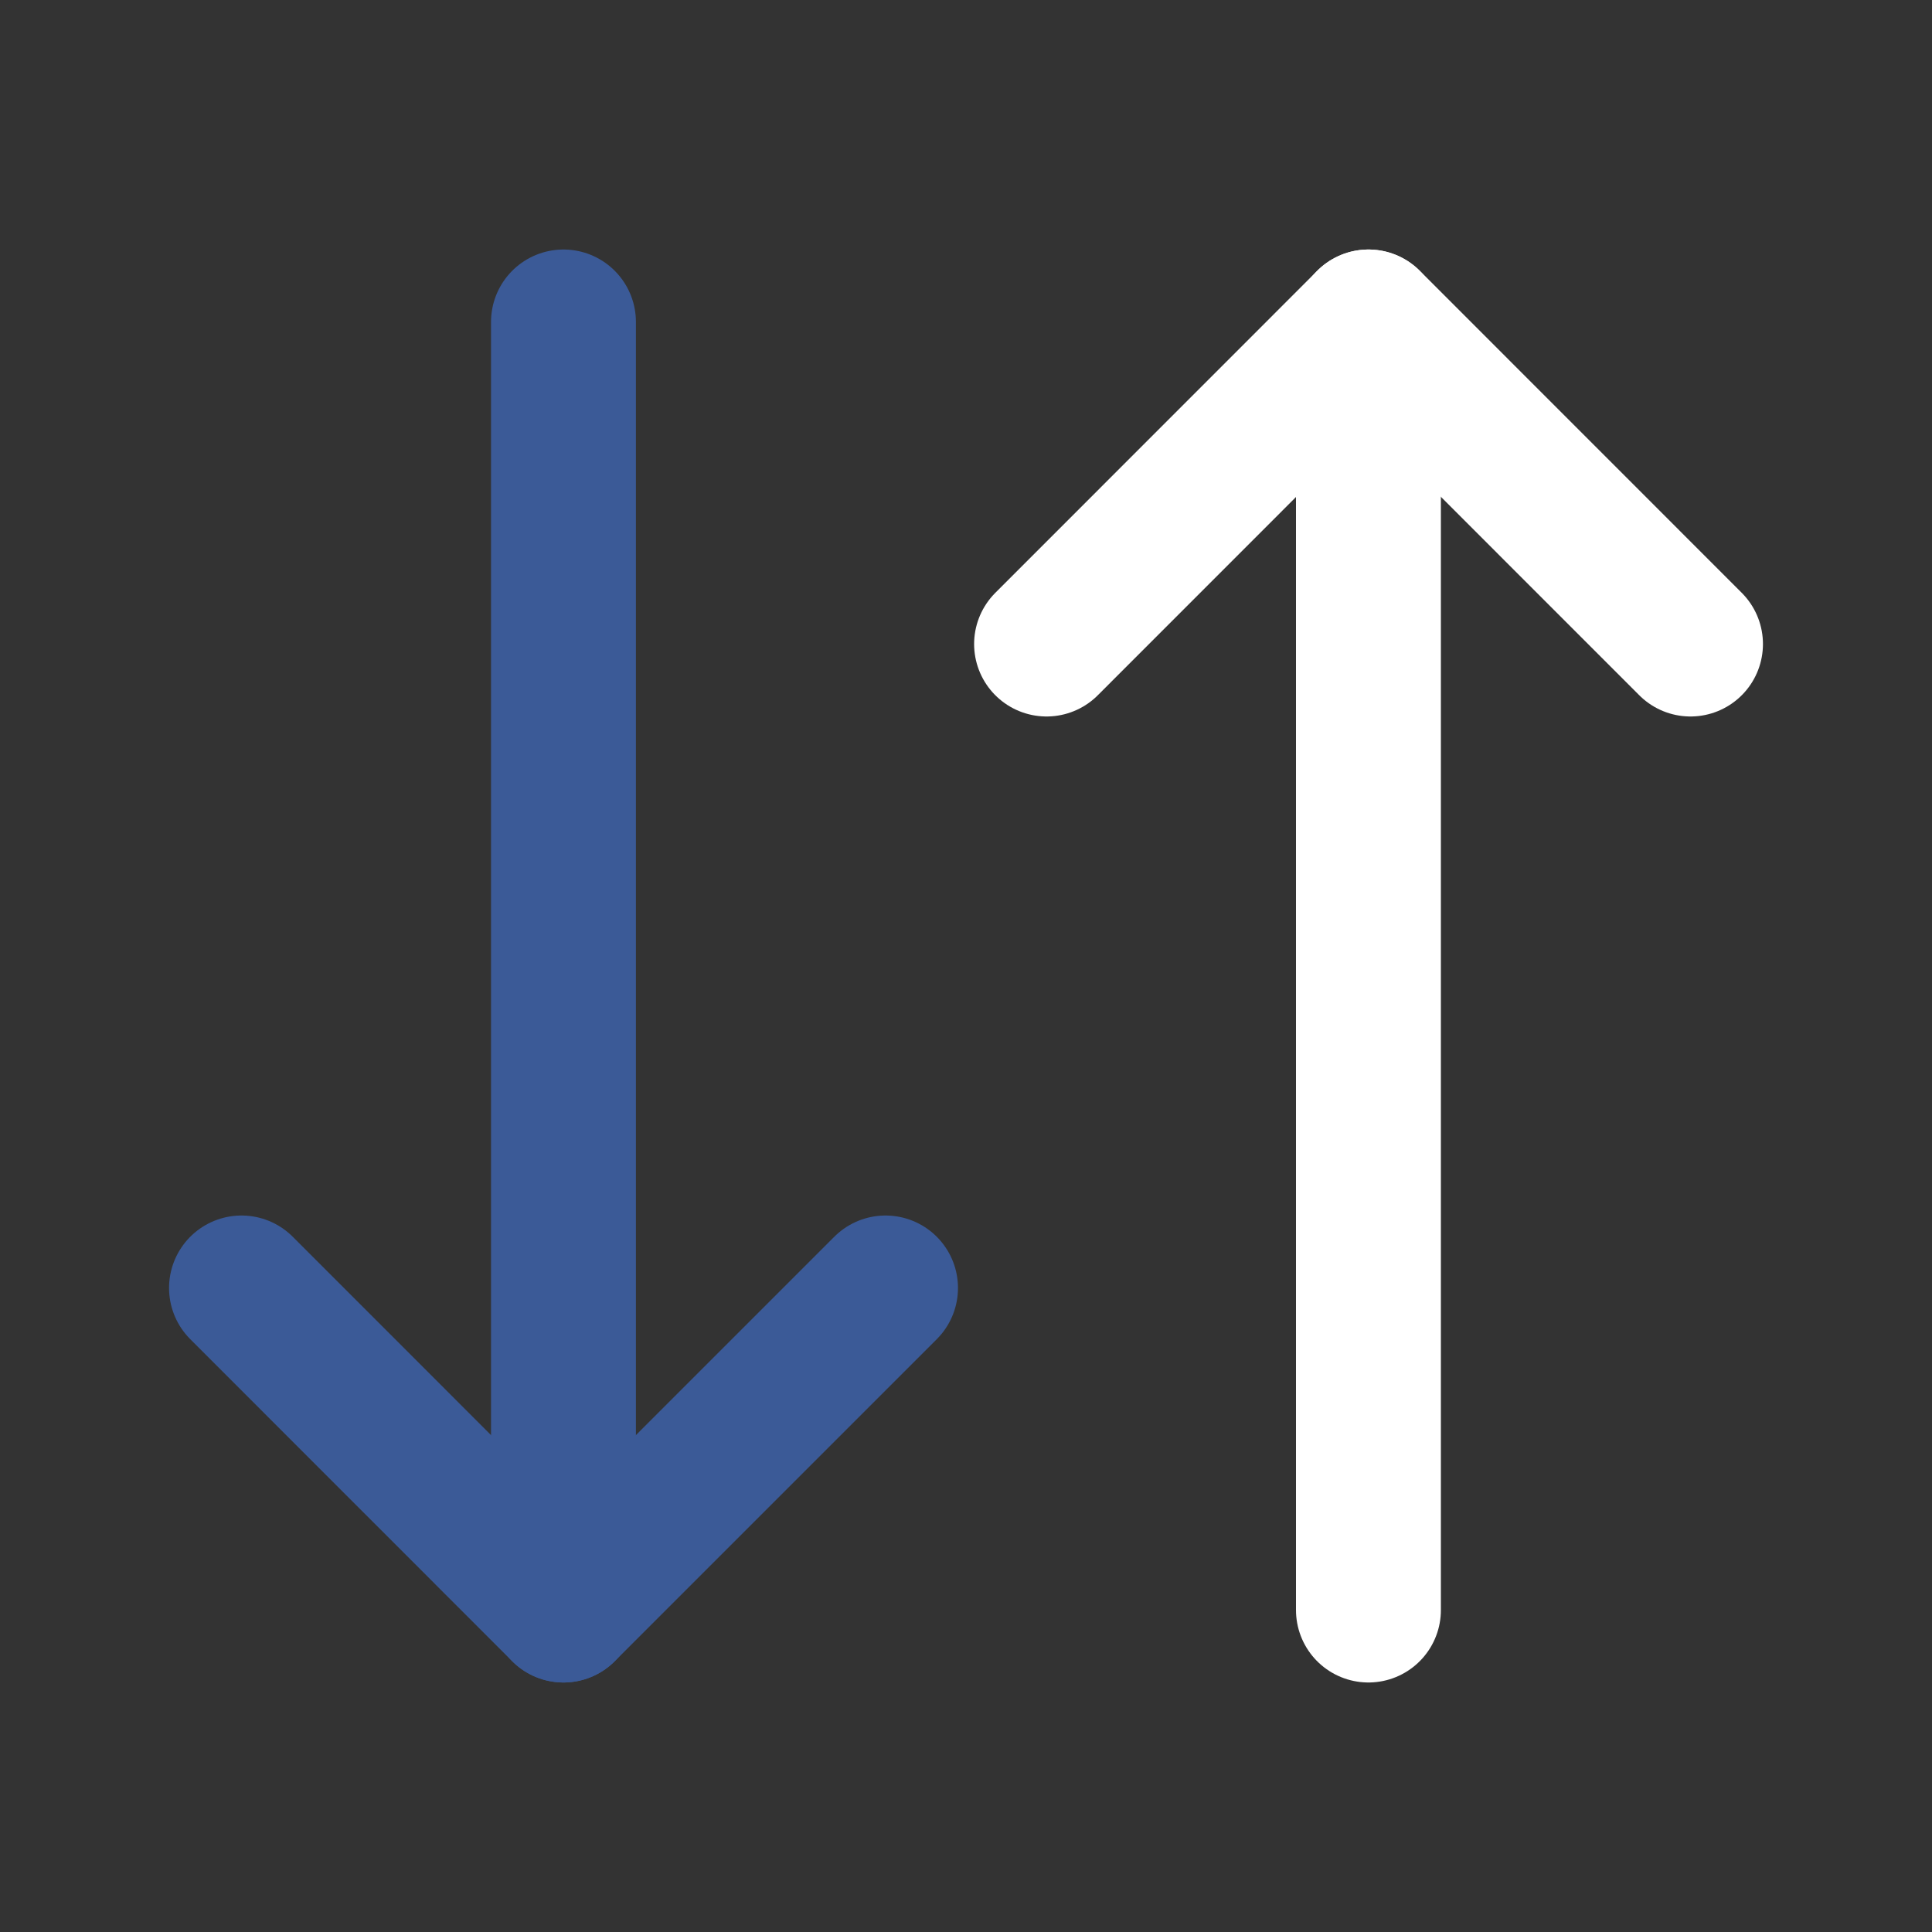 <svg width="20" height="20" viewBox="0 0 20 20" fill="none" xmlns="http://www.w3.org/2000/svg">
    <rect x="0" y="0" width="20" height="20" fill="#333333" stroke="none"/>
    <path d="M2.5 13.333L5.833 16.667L9.167 13.333" stroke="#3B5A97" stroke-width="1.5" stroke-linecap="round" stroke-linejoin="round"/>
    <path d="M5.833 16.667V3.333" stroke="#3B5A97" stroke-width="1.5" stroke-linecap="round" stroke-linejoin="round"/>
    <path d="M17.5 6.667L14.167 3.333L10.834 6.667" stroke="white" stroke-width="1.5" stroke-linecap="round" stroke-linejoin="round"/>
    <path d="M14.166 3.333V16.667" stroke="white" stroke-width="1.5" stroke-linecap="round" stroke-linejoin="round"/>
    </svg>